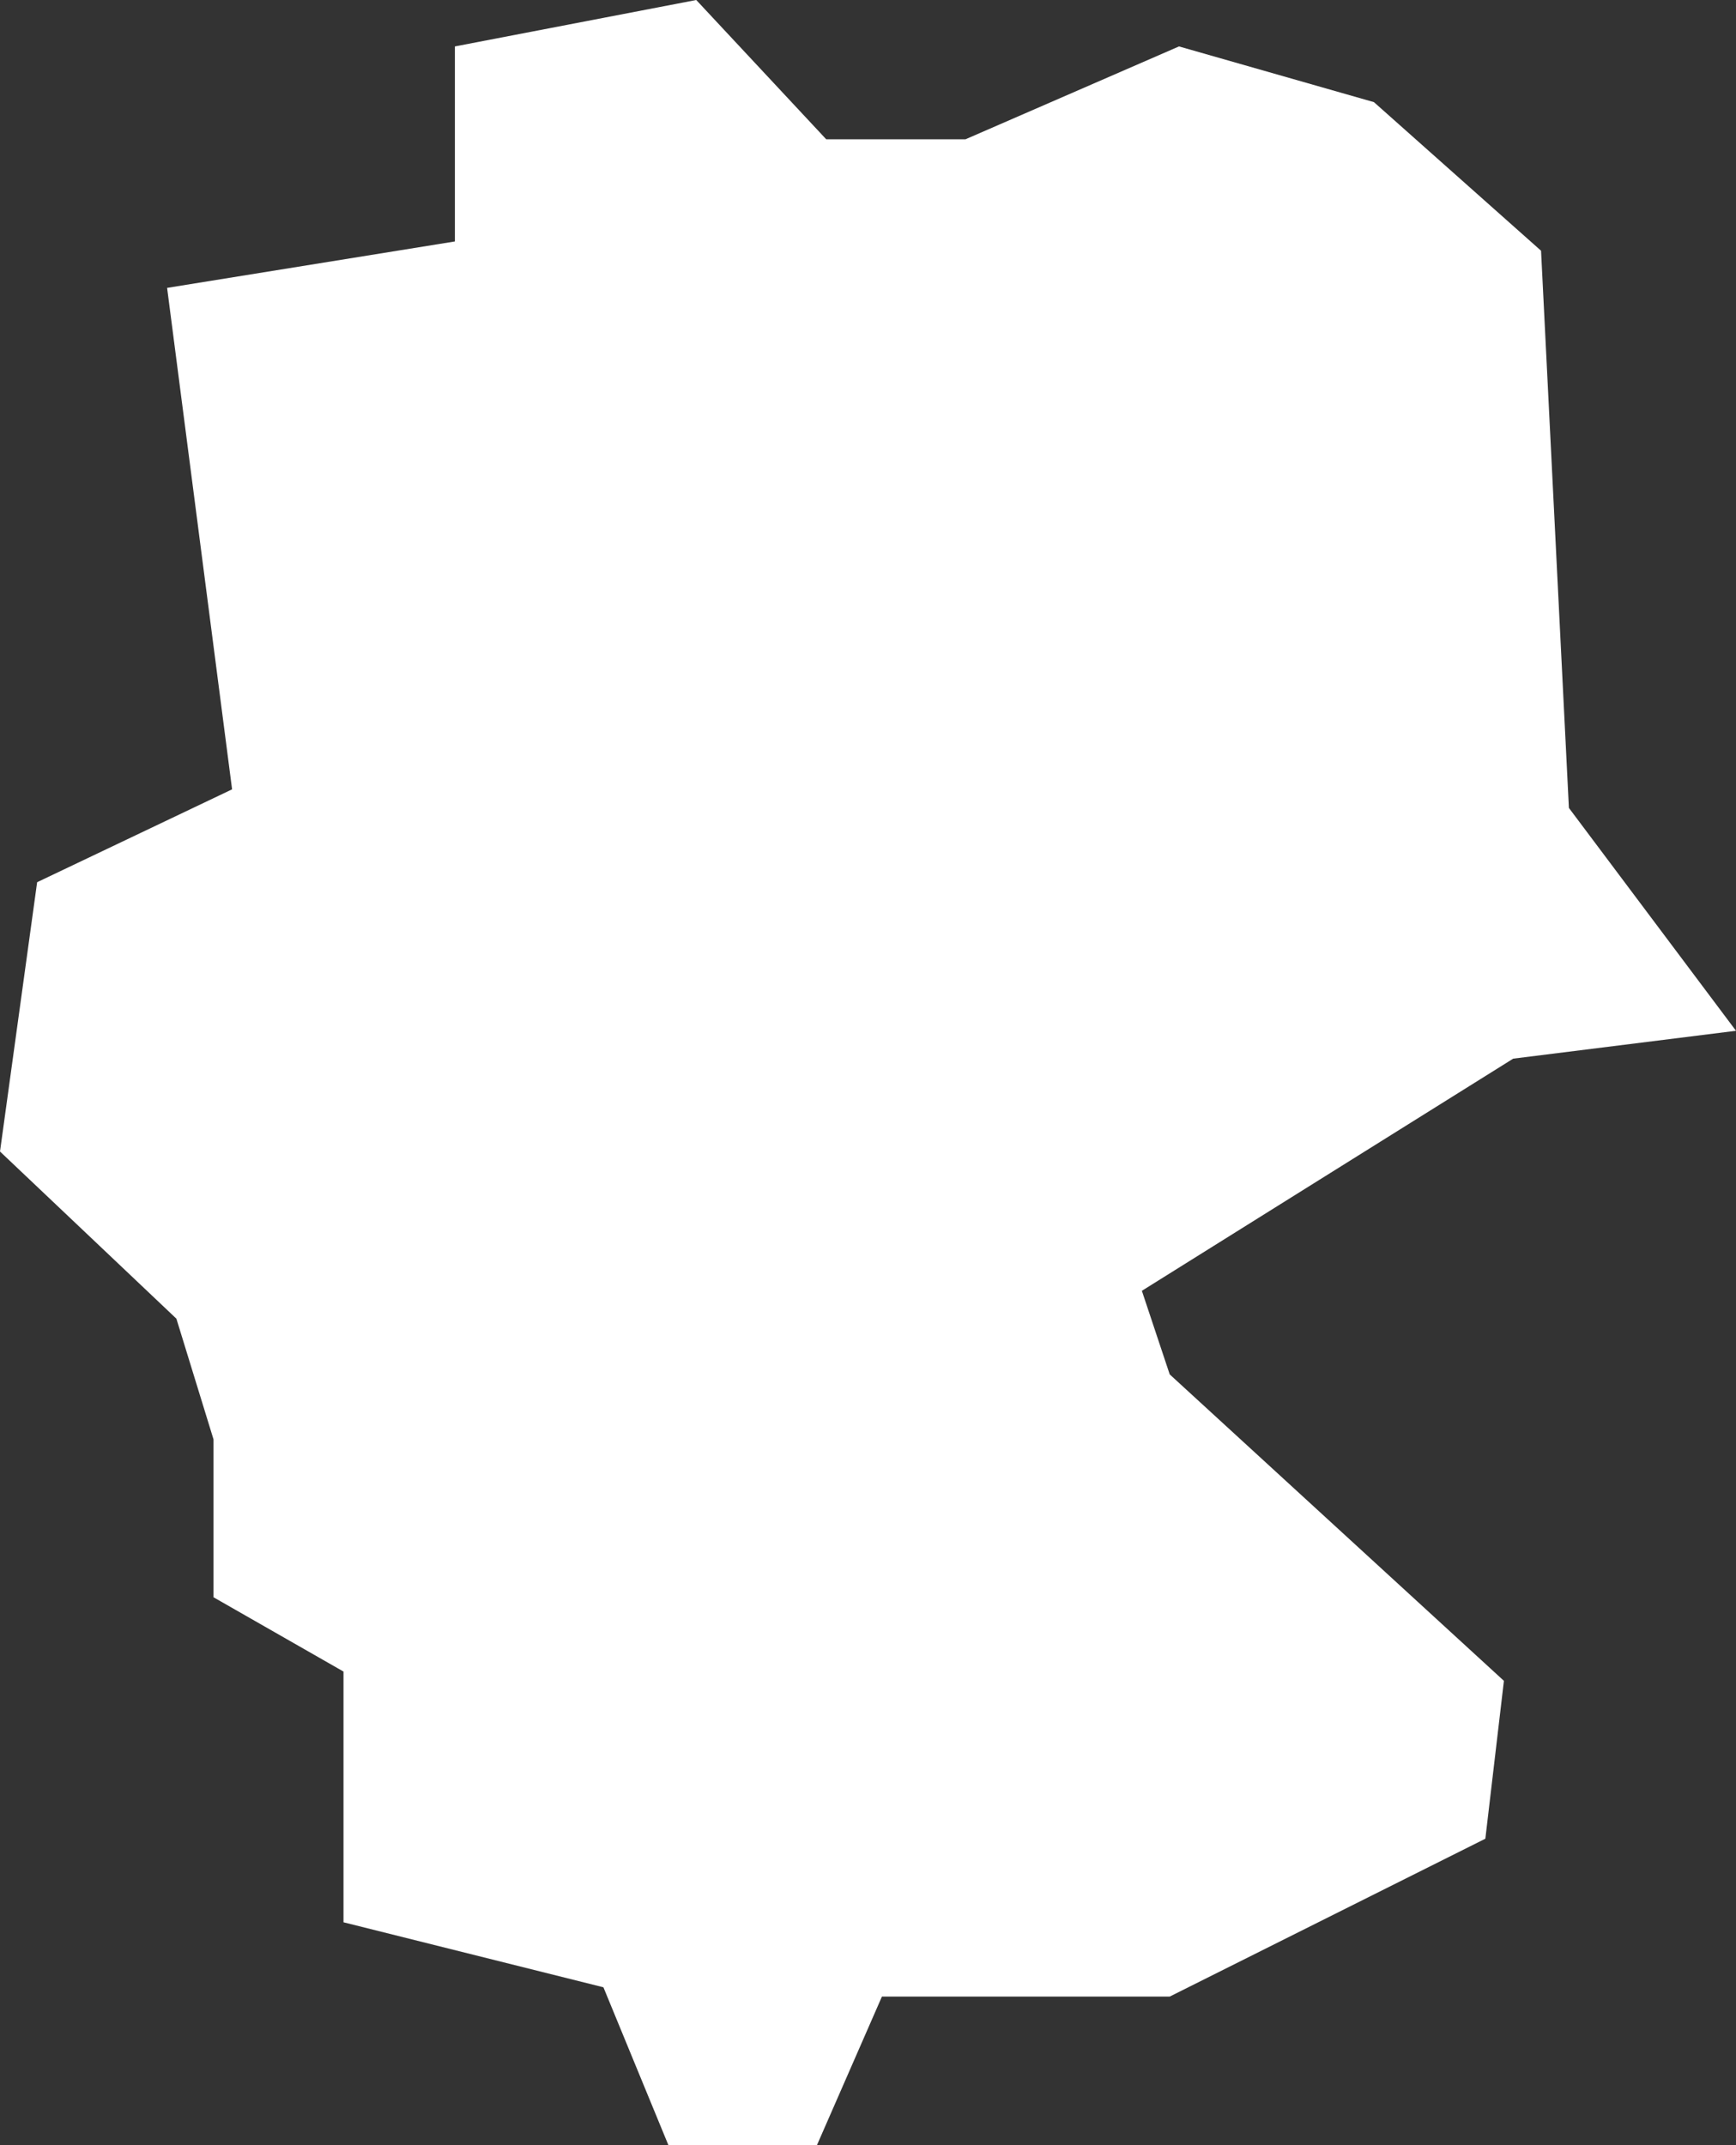 <svg xmlns="http://www.w3.org/2000/svg" width="18.7" height="23.1" viewBox="0 0 18.7 23.1">
  <rect x="0" y="0" width="18.7" height="23.1" fill="#333333" stroke="none"/>
  <title>de</title>
  <g id="Layer_2" data-name="Layer 2">
    <g id="Layer_1-2" data-name="Layer 1">
      <path id="de" d="M1.8,3.1l3.1-.5V.5L7.5,0,8.9,1.5h1.5l2.3-1,2.1.6,1.8,1.6.3,6,1.8,2.4-2.4.3-4,2.5.3.9,3.6,3.3L16,19.8l-3.4,1.7H9.5l-.7,1.6H7.2l-.7-1.7-2.8-.7V18l-1.4-.8V15.5l-.4-1.3L0,12.4.4,9.5l2.1-1L1.8,3.1Z" style="fill: #fff"/>
    </g>
  </g>
</svg>
